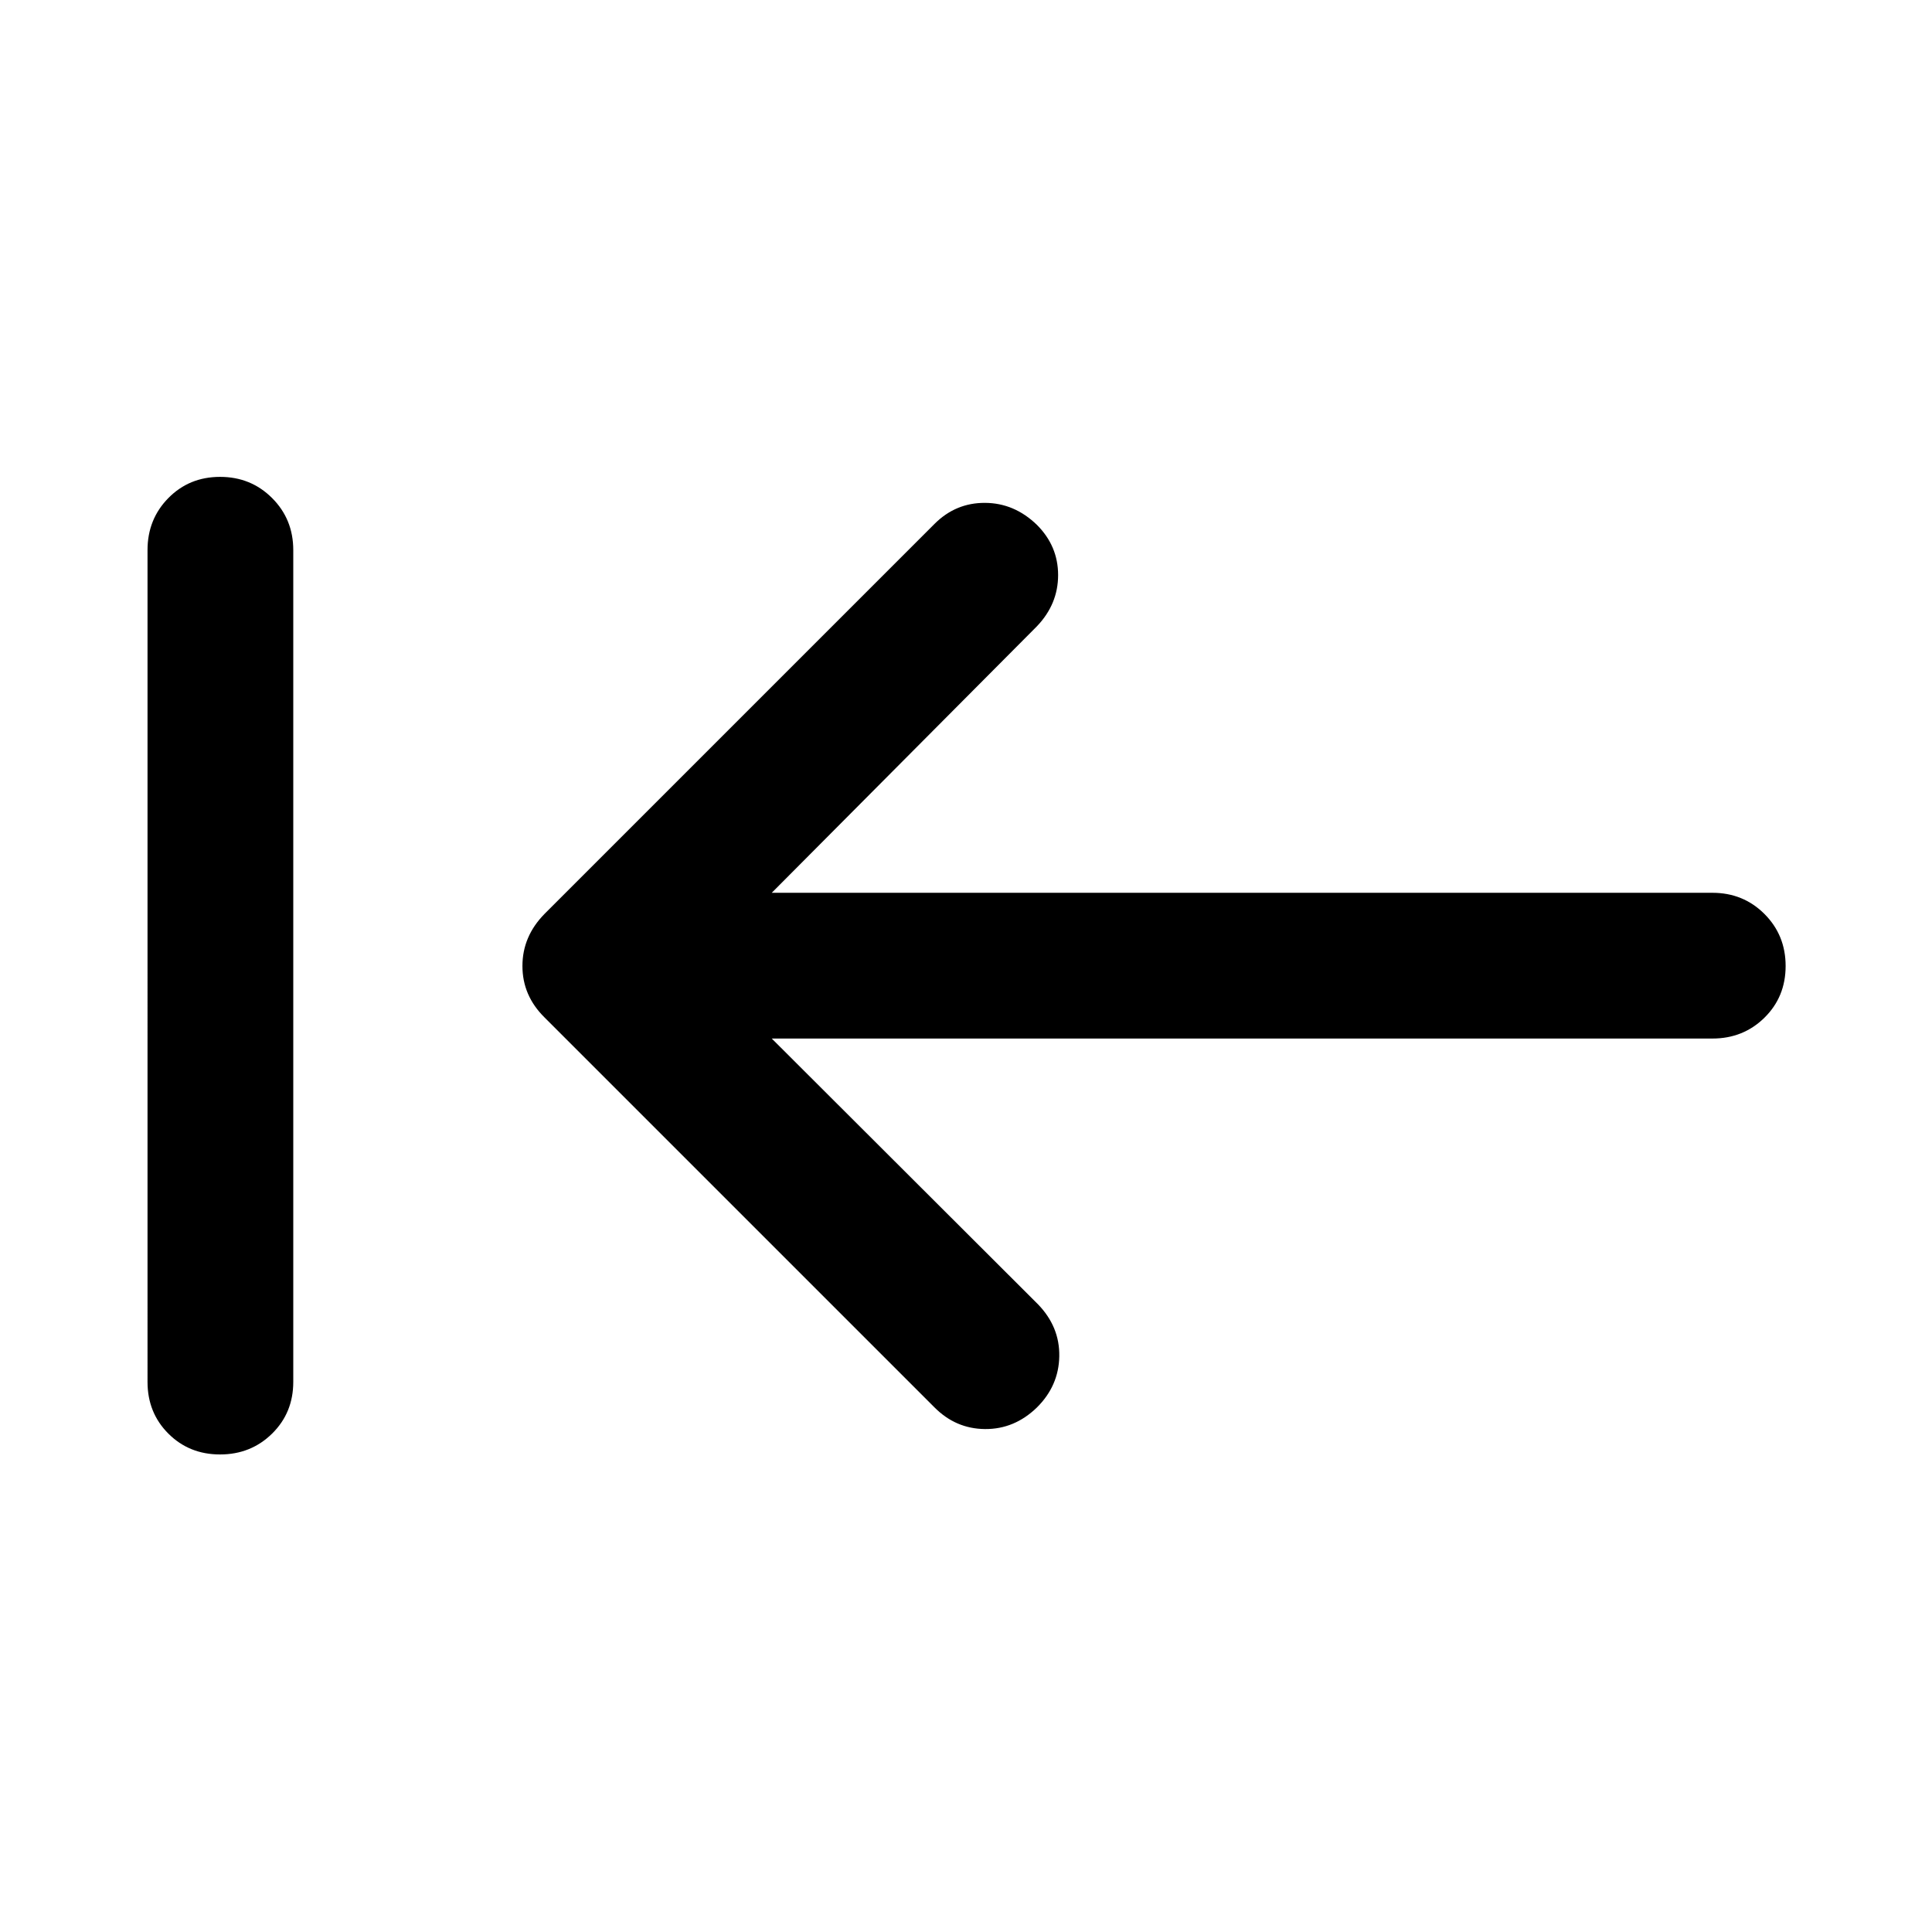 <svg xmlns="http://www.w3.org/2000/svg" height="40" viewBox="0 96 960 960" width="40"><path d="m383.478 612.043 132.268 132.03q10.855 11.188 10.605 25.848-.25 14.659-11.105 25.434-11.188 10.855-25.808 10.732-14.619-.123-25.235-10.898L270.608 601.594Q259.594 590.739 259.594 576t11.014-25.927L464.37 356.311q10.521-10.521 25.105-10.438 14.583.083 25.771 10.938 10.522 10.522 10.522 24.939 0 14.416-10.522 25.438L383.478 539.623h467.414q15.333 0 25.855 10.522 10.521 10.522 10.521 25.855t-10.521 25.688q-10.522 10.355-25.855 10.355H383.478ZM109.348 818.71q-15.334 0-25.689-10.355t-10.355-25.688V369.333q0-15.333 10.355-25.855t25.689-10.522q15.333 0 25.855 10.522 10.521 10.522 10.521 25.855v413.334q0 15.333-10.521 25.688-10.522 10.355-25.855 10.355Z"/></svg>